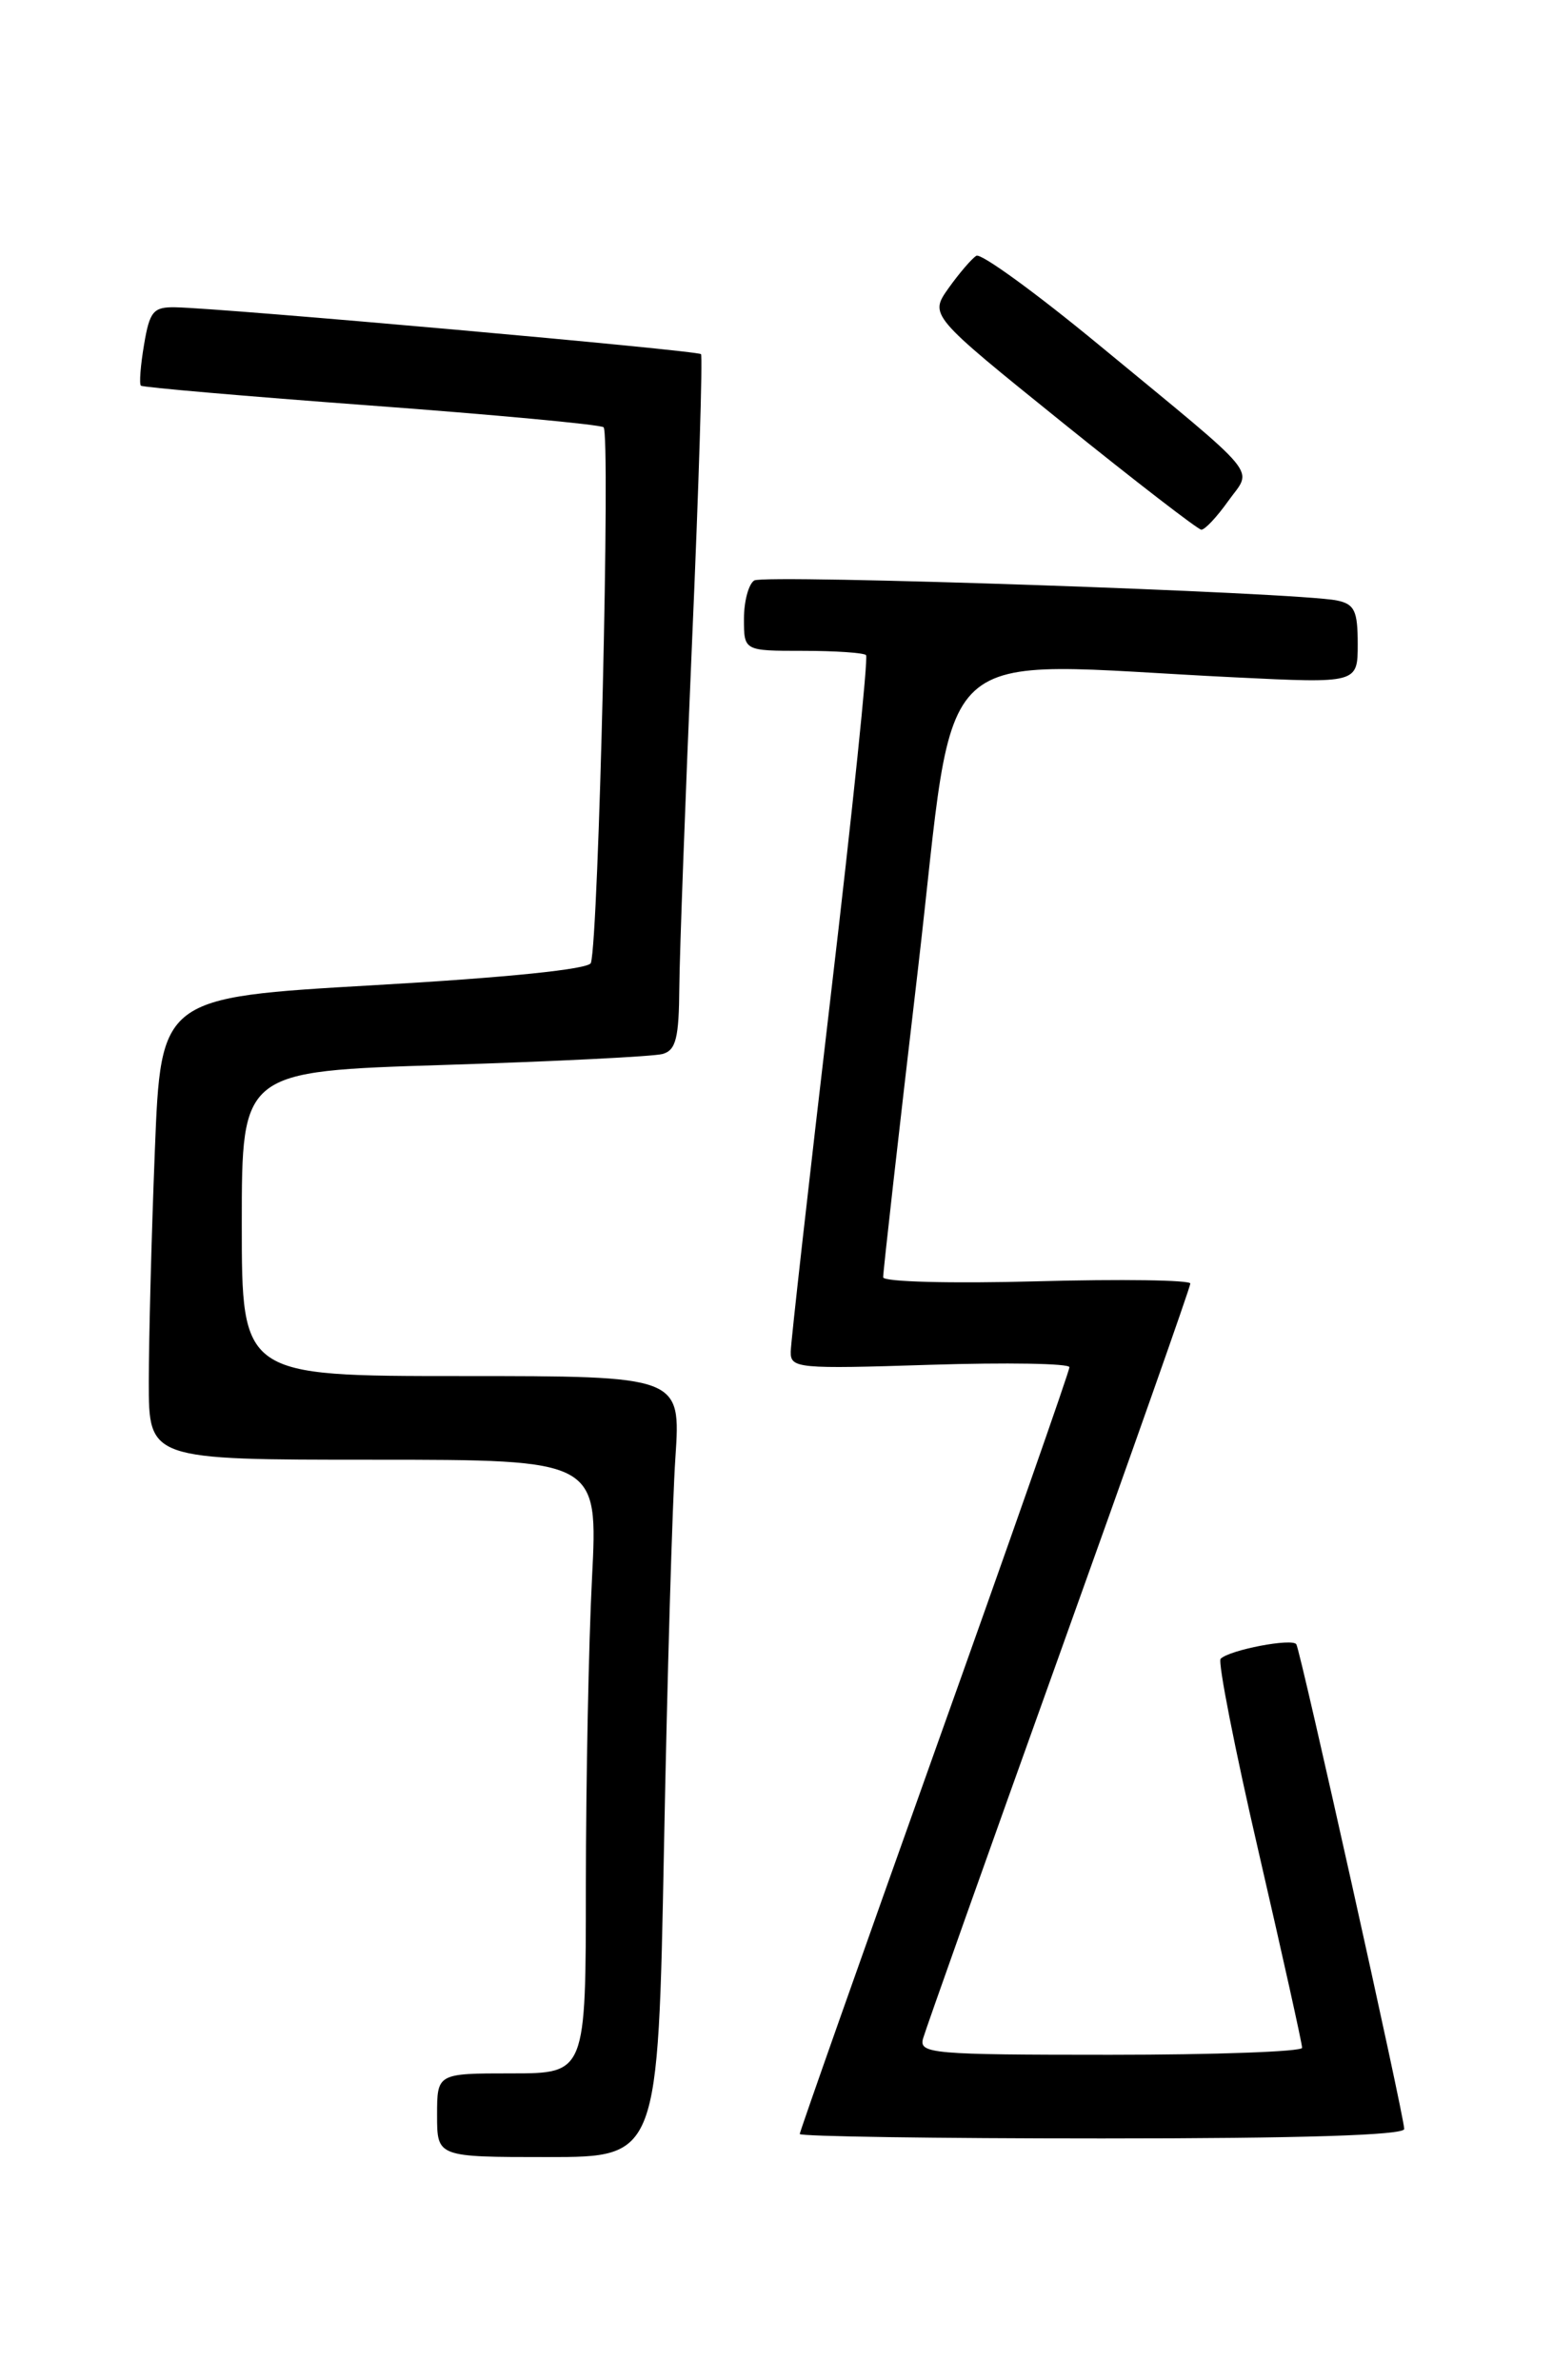 <?xml version="1.0" encoding="UTF-8" standalone="no"?>
<!DOCTYPE svg PUBLIC "-//W3C//DTD SVG 1.1//EN" "http://www.w3.org/Graphics/SVG/1.1/DTD/svg11.dtd" >
<svg xmlns="http://www.w3.org/2000/svg" xmlns:xlink="http://www.w3.org/1999/xlink" version="1.1" viewBox="0 0 167 256">
 <g >
 <path fill="currentColor"
d=" M 71.40 198.75 C 71.75 180.46 72.30 161.56 72.63 156.75 C 73.21 148.00 73.21 148.00 49.61 148.00 C 26.00 148.00 26.00 148.00 26.00 131.61 C 26.00 115.22 26.00 115.22 47.75 114.54 C 59.71 114.16 70.29 113.63 71.25 113.36 C 72.69 112.95 73.01 111.66 73.05 106.18 C 73.08 102.51 73.70 85.78 74.42 69.00 C 75.15 52.23 75.57 38.32 75.38 38.09 C 75.02 37.69 24.03 33.14 18.84 33.05 C 16.49 33.01 16.09 33.48 15.49 37.07 C 15.11 39.30 14.96 41.29 15.15 41.48 C 15.34 41.66 26.42 42.62 39.77 43.61 C 53.12 44.60 64.43 45.65 64.90 45.95 C 65.67 46.44 64.38 100.89 63.54 103.57 C 63.33 104.24 54.60 105.14 40.25 105.96 C 17.30 107.28 17.30 107.28 16.65 123.80 C 16.29 132.89 16.00 144.07 16.00 148.66 C 16.00 157.00 16.00 157.00 40.15 157.00 C 64.31 157.00 64.31 157.00 63.66 169.75 C 63.30 176.76 63.01 191.61 63.00 202.75 C 63.00 223.00 63.00 223.00 55.00 223.00 C 47.00 223.00 47.00 223.00 47.00 227.50 C 47.00 232.00 47.00 232.00 58.88 232.00 C 70.76 232.00 70.76 232.00 71.40 198.75 Z  M 151.00 228.98 C 151.00 227.61 139.88 177.67 139.40 176.85 C 138.98 176.16 132.22 177.45 131.26 178.41 C 130.94 178.73 132.78 188.11 135.36 199.25 C 137.93 210.39 140.03 219.84 140.02 220.25 C 140.01 220.66 130.72 221.00 119.38 221.00 C 100.23 221.00 98.80 220.88 99.26 219.25 C 99.53 218.29 106.10 199.78 113.87 178.12 C 121.64 156.46 128.00 138.42 128.00 138.05 C 128.00 137.67 120.58 137.56 111.50 137.81 C 102.34 138.06 94.99 137.87 94.97 137.38 C 94.95 136.90 96.63 121.99 98.71 104.25 C 102.95 67.90 99.35 71.23 132.75 72.85 C 146.00 73.50 146.00 73.50 146.00 69.27 C 146.00 65.68 145.66 64.97 143.75 64.58 C 139.50 63.71 82.22 61.75 81.11 62.43 C 80.50 62.81 80.00 64.67 80.00 66.56 C 80.00 70.00 80.00 70.00 86.33 70.00 C 89.82 70.00 92.88 70.21 93.13 70.46 C 93.38 70.72 91.67 87.26 89.32 107.21 C 86.98 127.17 85.04 144.35 85.03 145.39 C 85.00 147.17 85.79 147.25 100.00 146.79 C 108.25 146.53 115.00 146.64 115.00 147.05 C 115.00 147.46 108.48 166.07 100.50 188.41 C 92.53 210.76 86.00 229.26 86.00 229.52 C 86.00 229.78 100.62 230.00 118.50 230.00 C 139.90 230.00 151.00 229.65 151.00 228.98 Z  M 132.06 53.91 C 134.69 50.22 135.99 51.80 118.19 37.11 C 111.42 31.52 105.48 27.20 104.99 27.51 C 104.50 27.81 103.16 29.37 102.01 30.98 C 99.94 33.90 99.94 33.90 114.22 45.42 C 122.07 51.75 128.81 56.95 129.18 56.97 C 129.56 56.99 130.85 55.61 132.06 53.91 Z "/>
</g>
</svg>